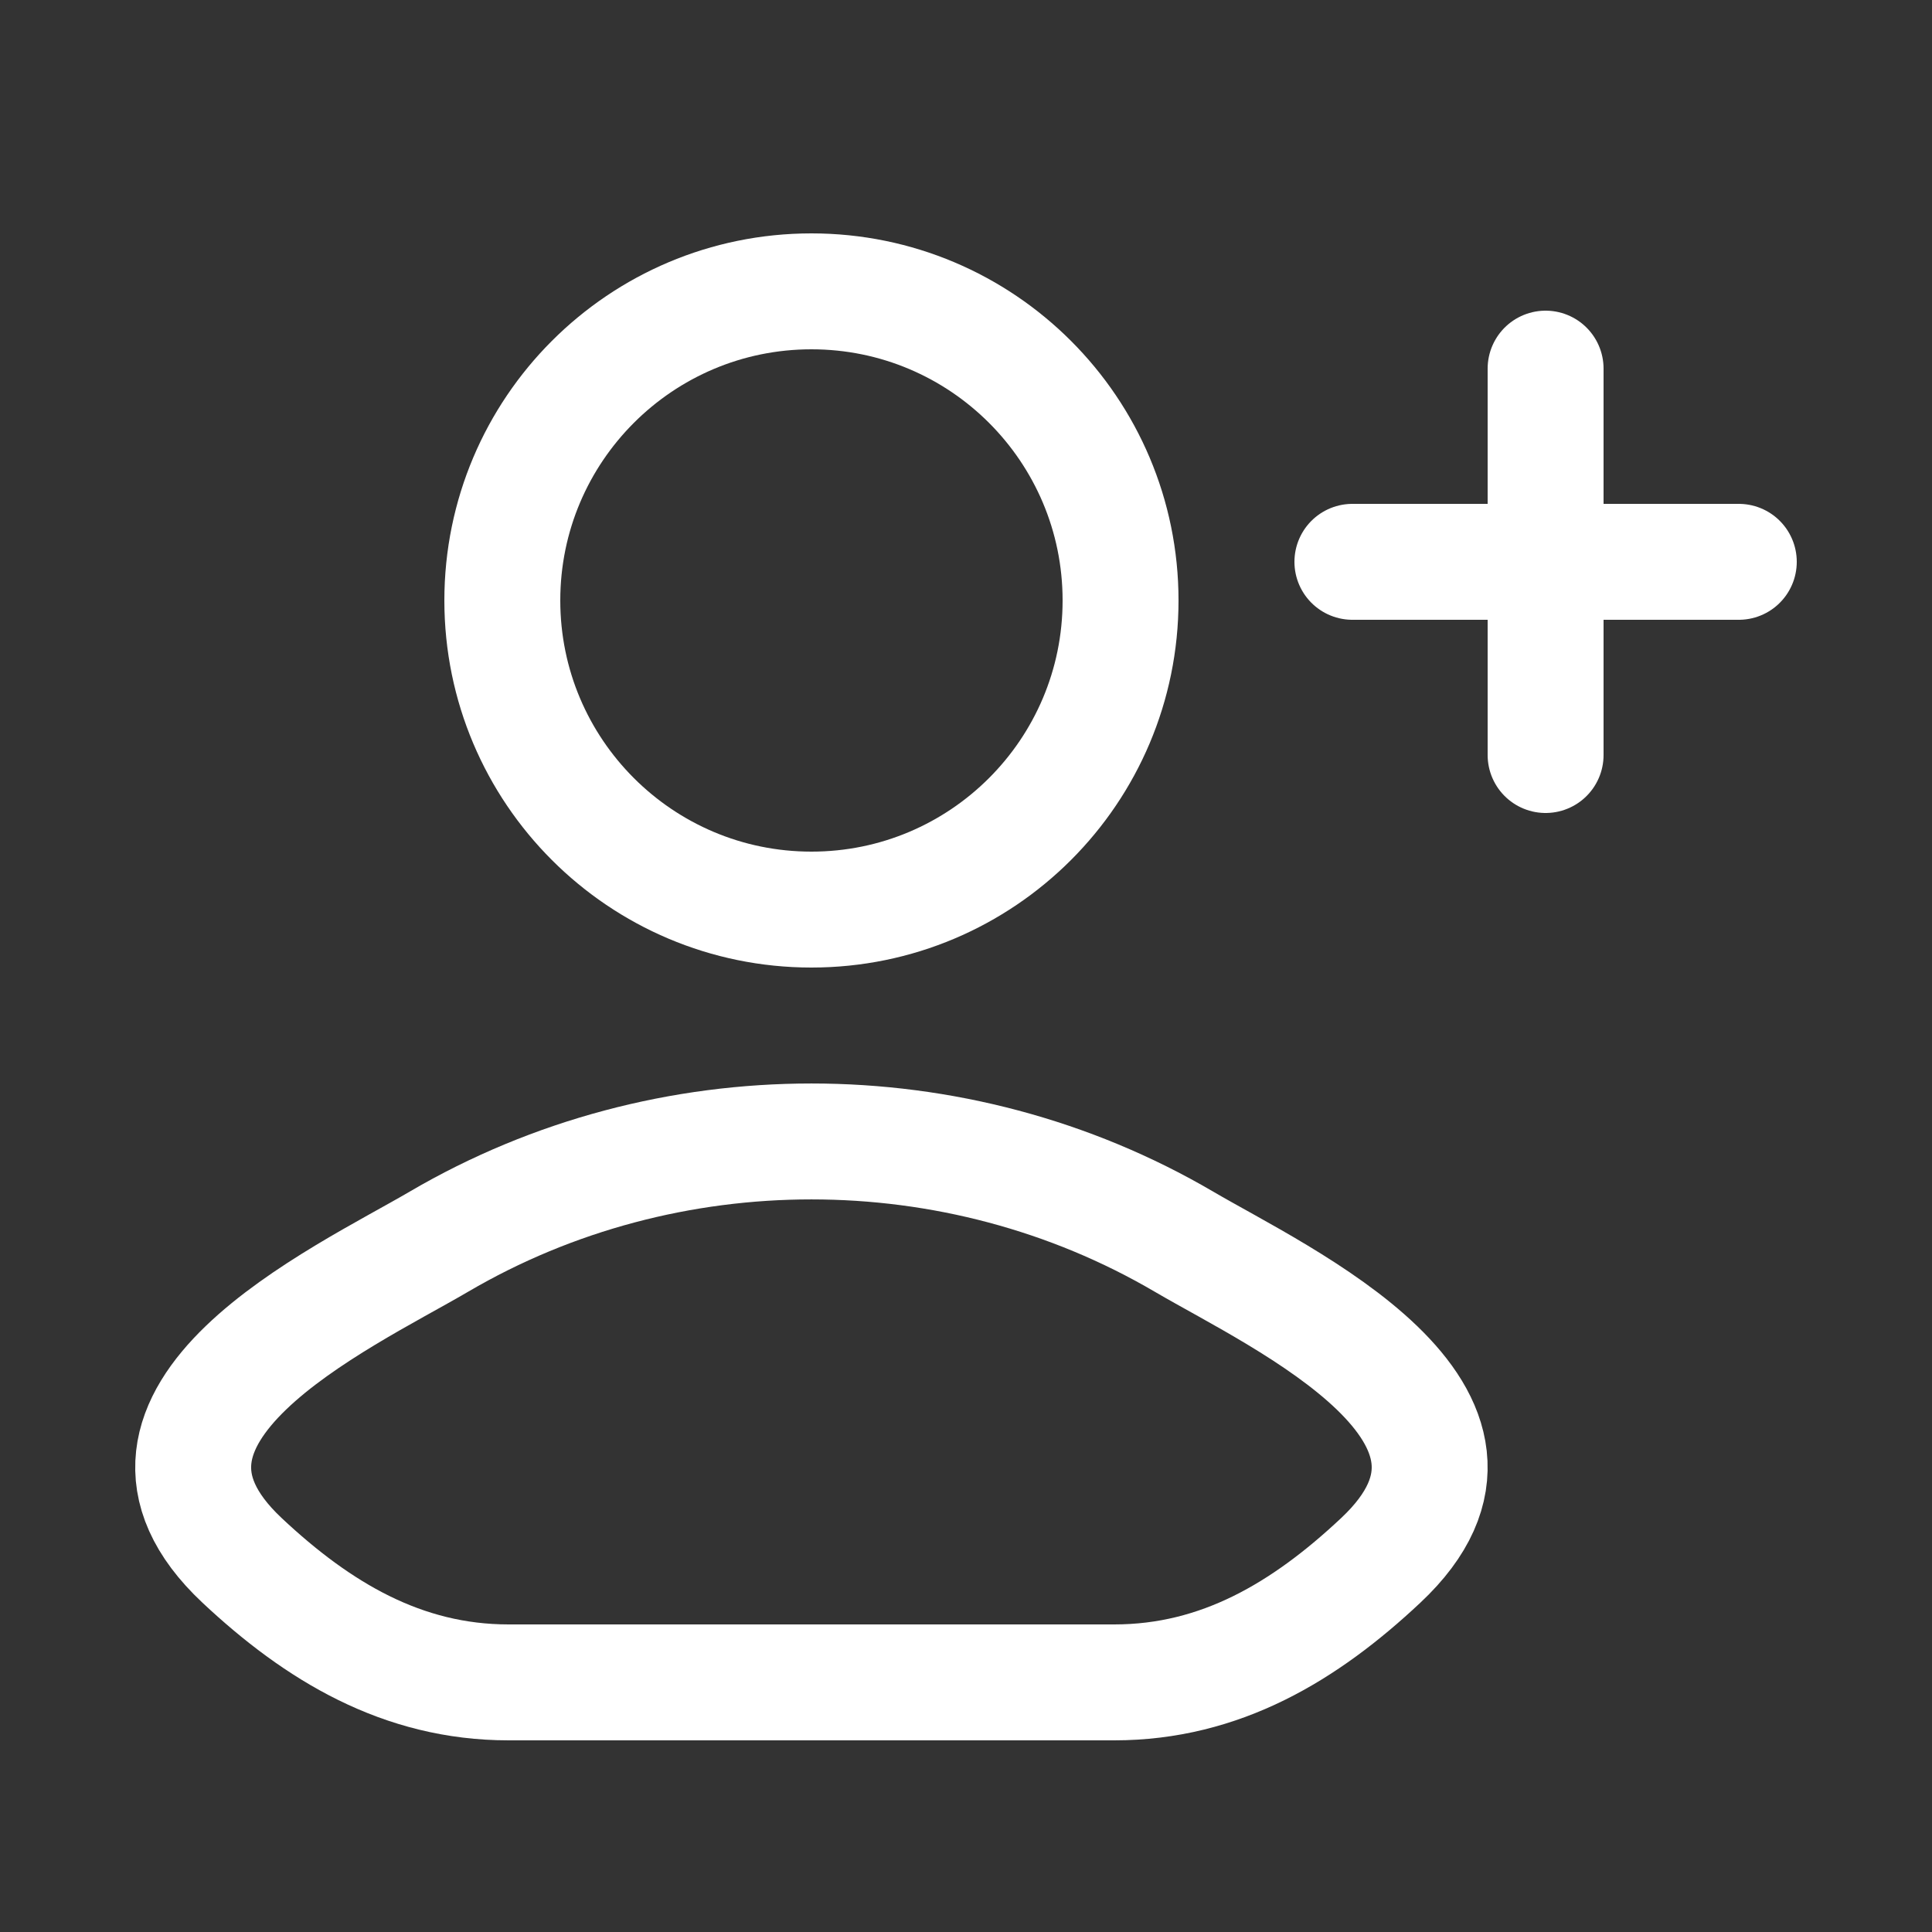 <svg width="25" height="25" viewBox="0 0 25 25" fill="none" xmlns="http://www.w3.org/2000/svg">
<rect x="0" y="0" width="25" height="25" fill="#333333" stroke="none"/>
<path d="M5.68 16.067C4.422 16.804 1.125 18.309 3.133 20.192C4.114 21.112 5.207 21.77 6.581 21.77H14.419C15.793 21.77 16.886 21.112 17.866 20.192C19.875 18.309 16.578 16.804 15.32 16.067C12.371 14.338 8.629 14.338 5.68 16.067Z" stroke="white" stroke-width="1.5" stroke-linecap="round" stroke-linejoin="round"/>
<path d="M14.5 7.77C14.5 9.979 12.709 11.77 10.5 11.77C8.291 11.77 6.5 9.979 6.5 7.77C6.5 5.561 8.291 3.77 10.5 3.77C12.709 3.77 14.5 5.561 14.5 7.77Z" stroke="white" stroke-width="1.5"/>
<path d="M20 4.77V9.77M22.5 7.27H17.5" stroke="white" stroke-width="1.5" stroke-linecap="round" stroke-linejoin="round"/>
</svg>
